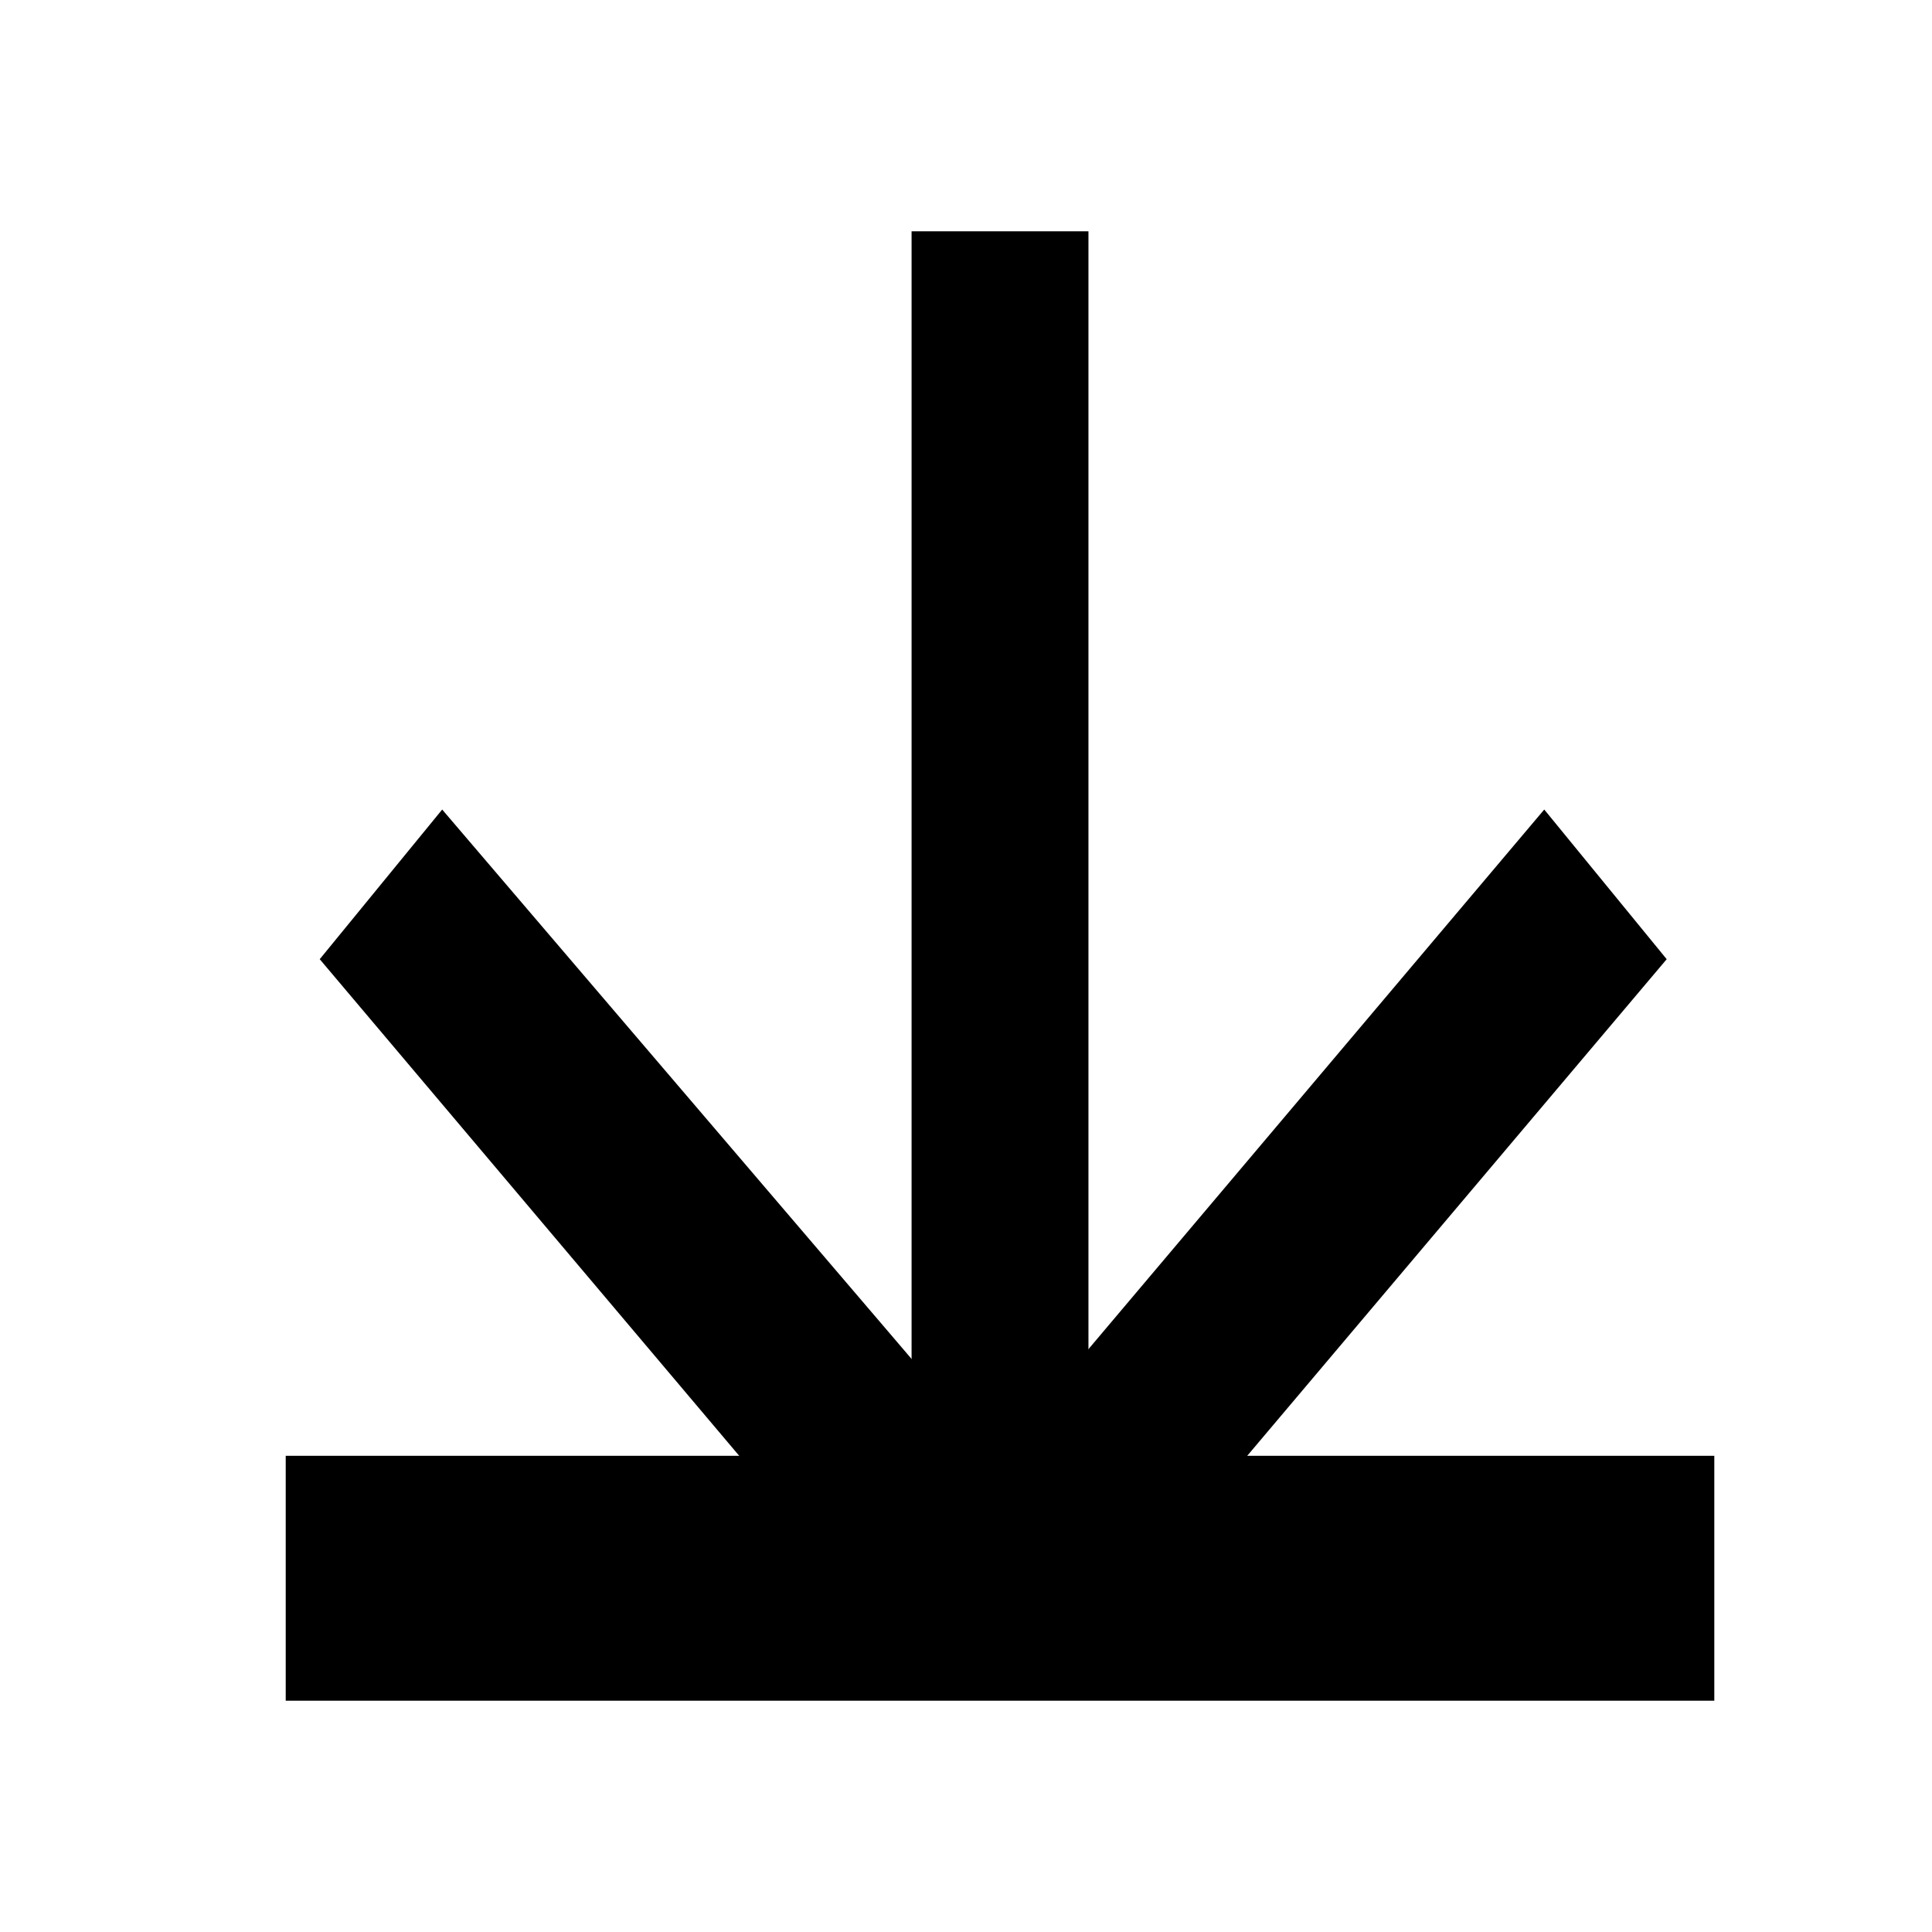 <?xml version="1.0" encoding="utf-8"?>
<!-- Generator: Adobe Illustrator 24.0.1, SVG Export Plug-In . SVG Version: 6.00 Build 0)  -->
<svg version="1.1" id="圖層_1" xmlns="http://www.w3.org/2000/svg" xmlns:xlink="http://www.w3.org/1999/xlink" x="0px" y="0px"
	 viewBox="0 0 28.4 28.4" style="enable-background:new 0 0 28.4 28.4;" xml:space="preserve">
<style type="text/css">
	.st0{fill-rule:evenodd;clip-rule:evenodd;}
</style>
<rect x="13.4" y="3.4" class="st0" width="2.6" height="21"/>
<polygon class="st0" points="24.5,14.1 15.8,24.4 14,22.2 22.7,11.9 "/>
<polygon class="st0" points="13.4,24.4 4.7,14.1 6.5,11.9 15.3,22.2 "/>
<rect x="4.2" y="21.4" class="st0" width="21" height="3.6"/>
</svg>
